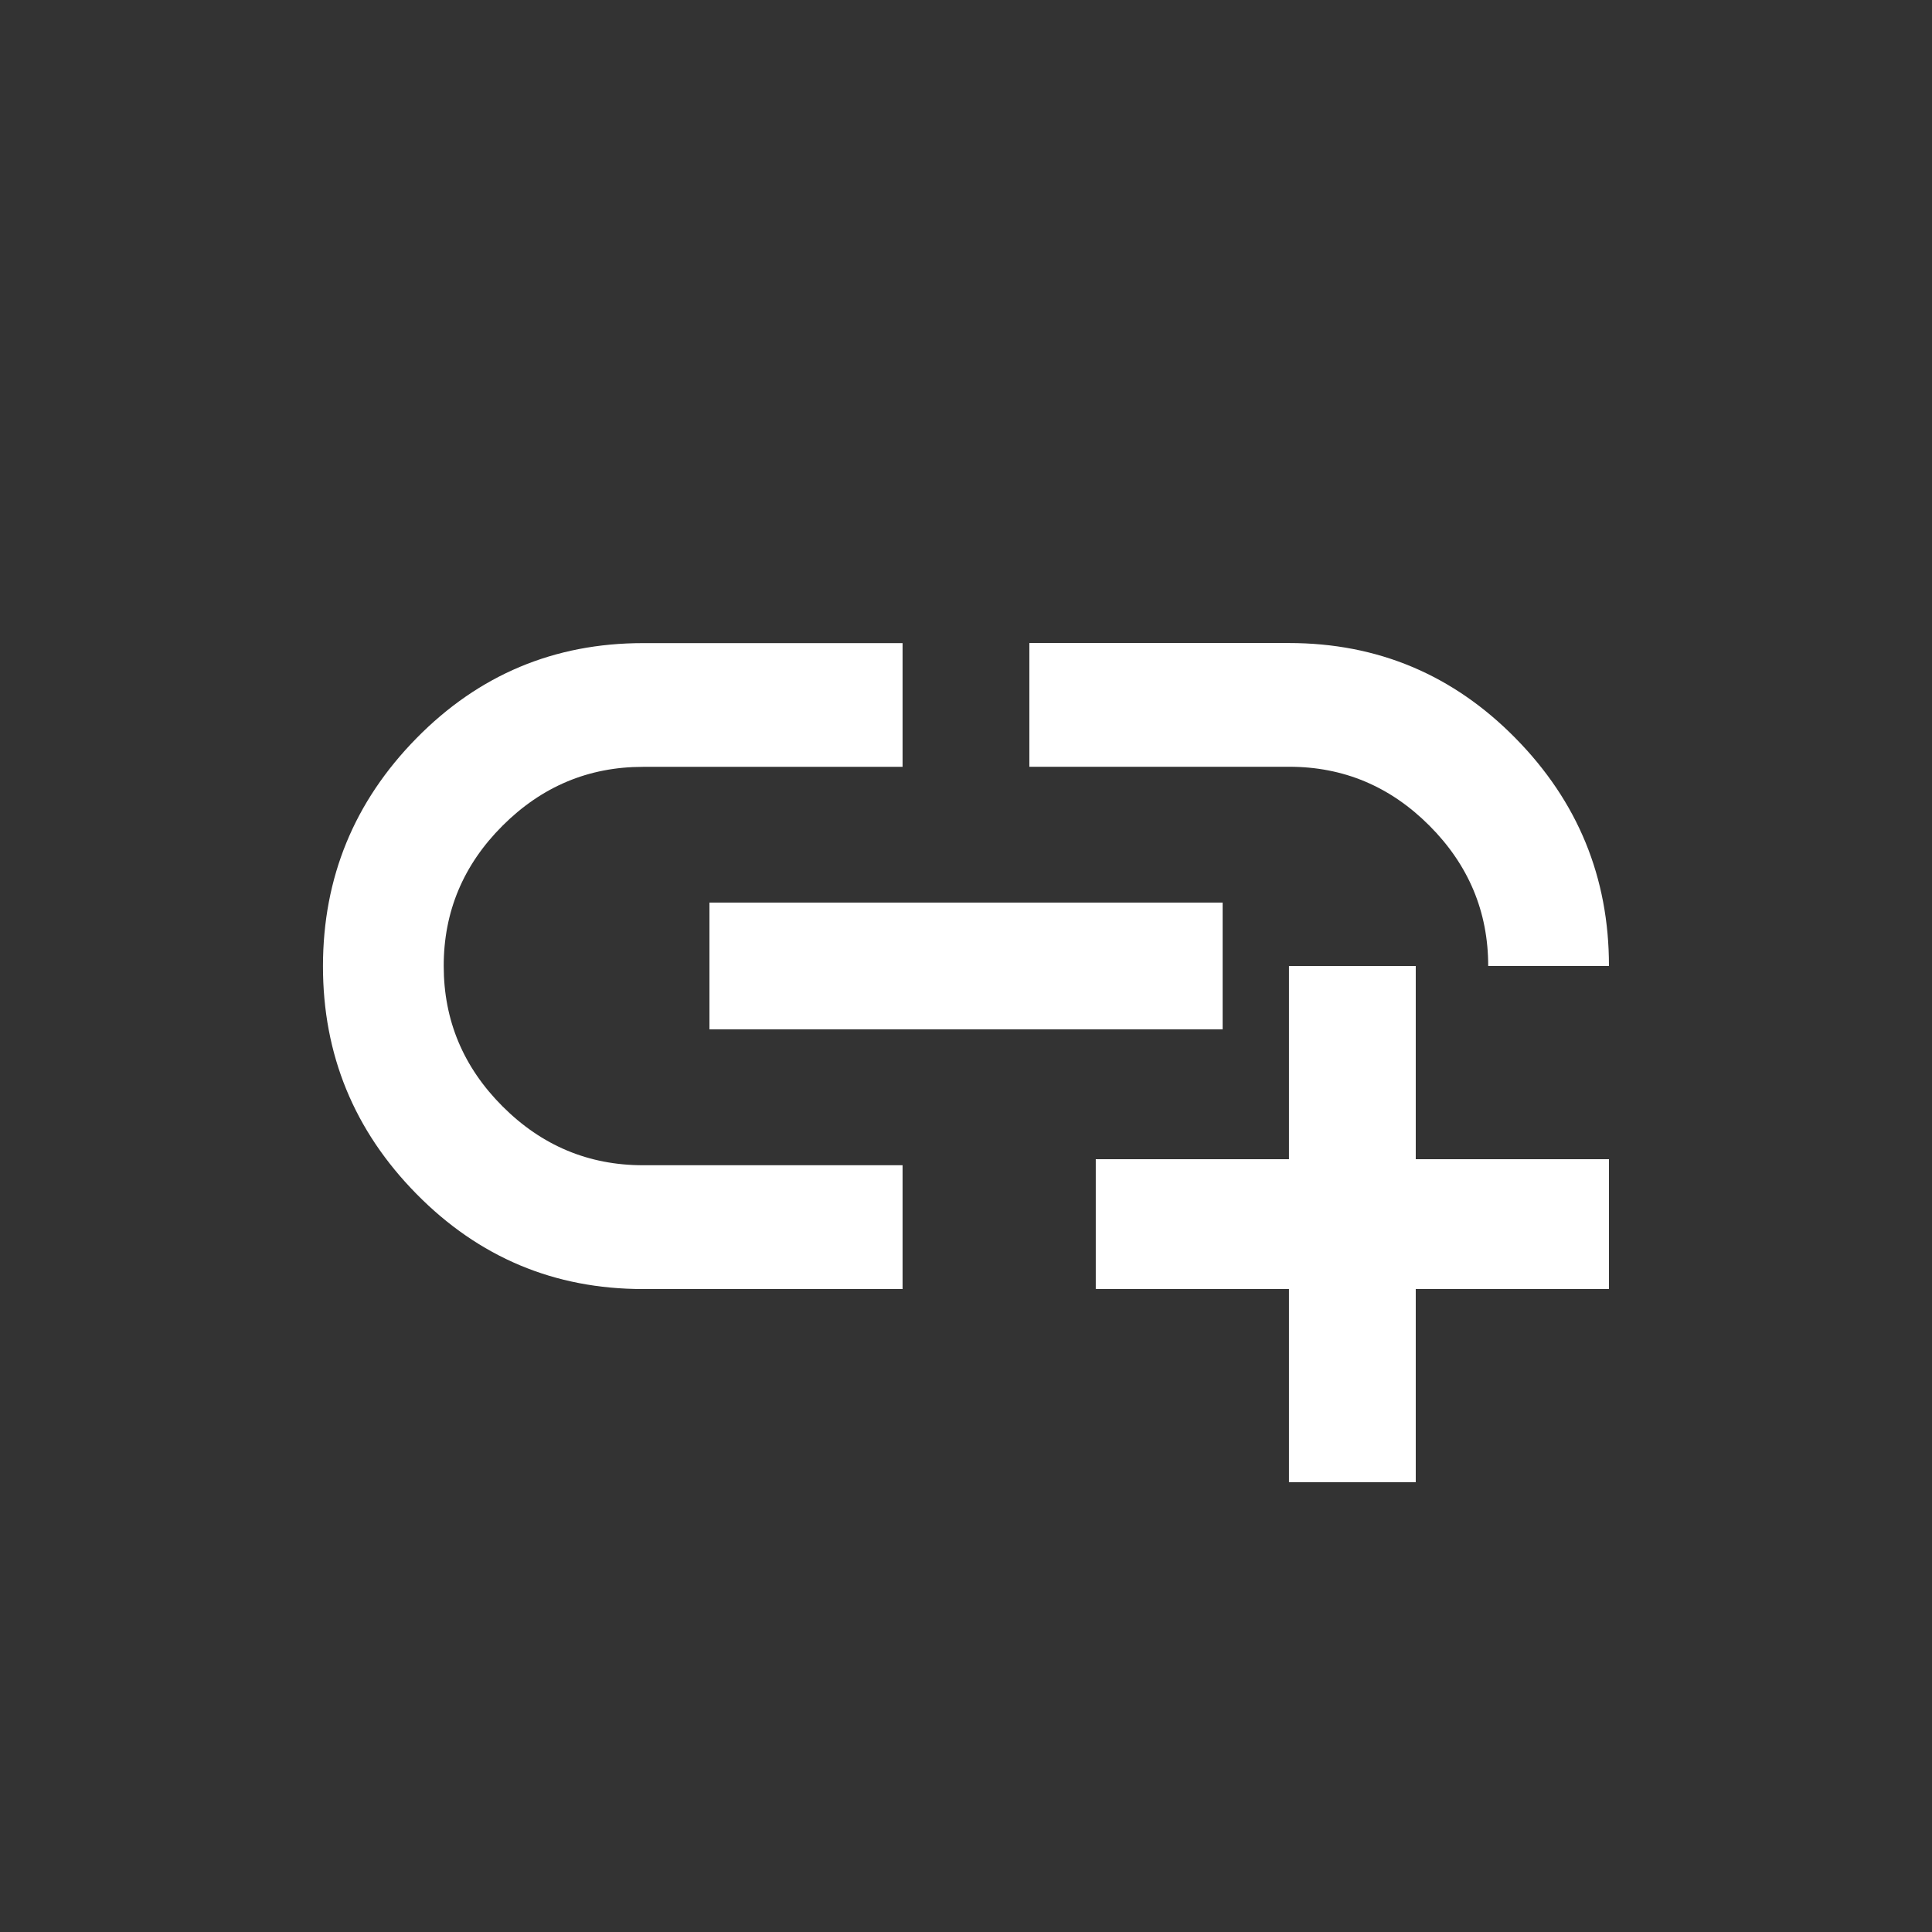 <!-- Generated by IcoMoon.io -->
<svg version="1.1" xmlns="http://www.w3.org/2000/svg" width="24" height="24" viewBox="0 0 24 24">
<rect x="0" y="0" width="24" height="24" fill="#333333" stroke="none"/>
<title>add_link</title>
<path fill="#fff" d="M17.587 12v2.4h2.4v1.613h-2.4v2.4h-1.575v-2.4h-2.4v-1.613h2.4v-2.4h1.575zM5.512 12q0 1.013 0.731 1.744t1.744 0.731h3.225v1.538h-3.225q-1.65 0-2.813-1.181t-1.162-2.831 1.162-2.831 2.813-1.181h3.225v1.537h-3.225q-1.012 0-1.744 0.731t-0.731 1.744zM18.487 12q0-1.012-0.731-1.744t-1.744-0.731h-3.225v-1.537h3.225q1.65 0 2.813 1.181t1.162 2.831h-1.5zM8.813 11.212h6.375v1.575h-6.375v-1.575z"></path>
</svg>
